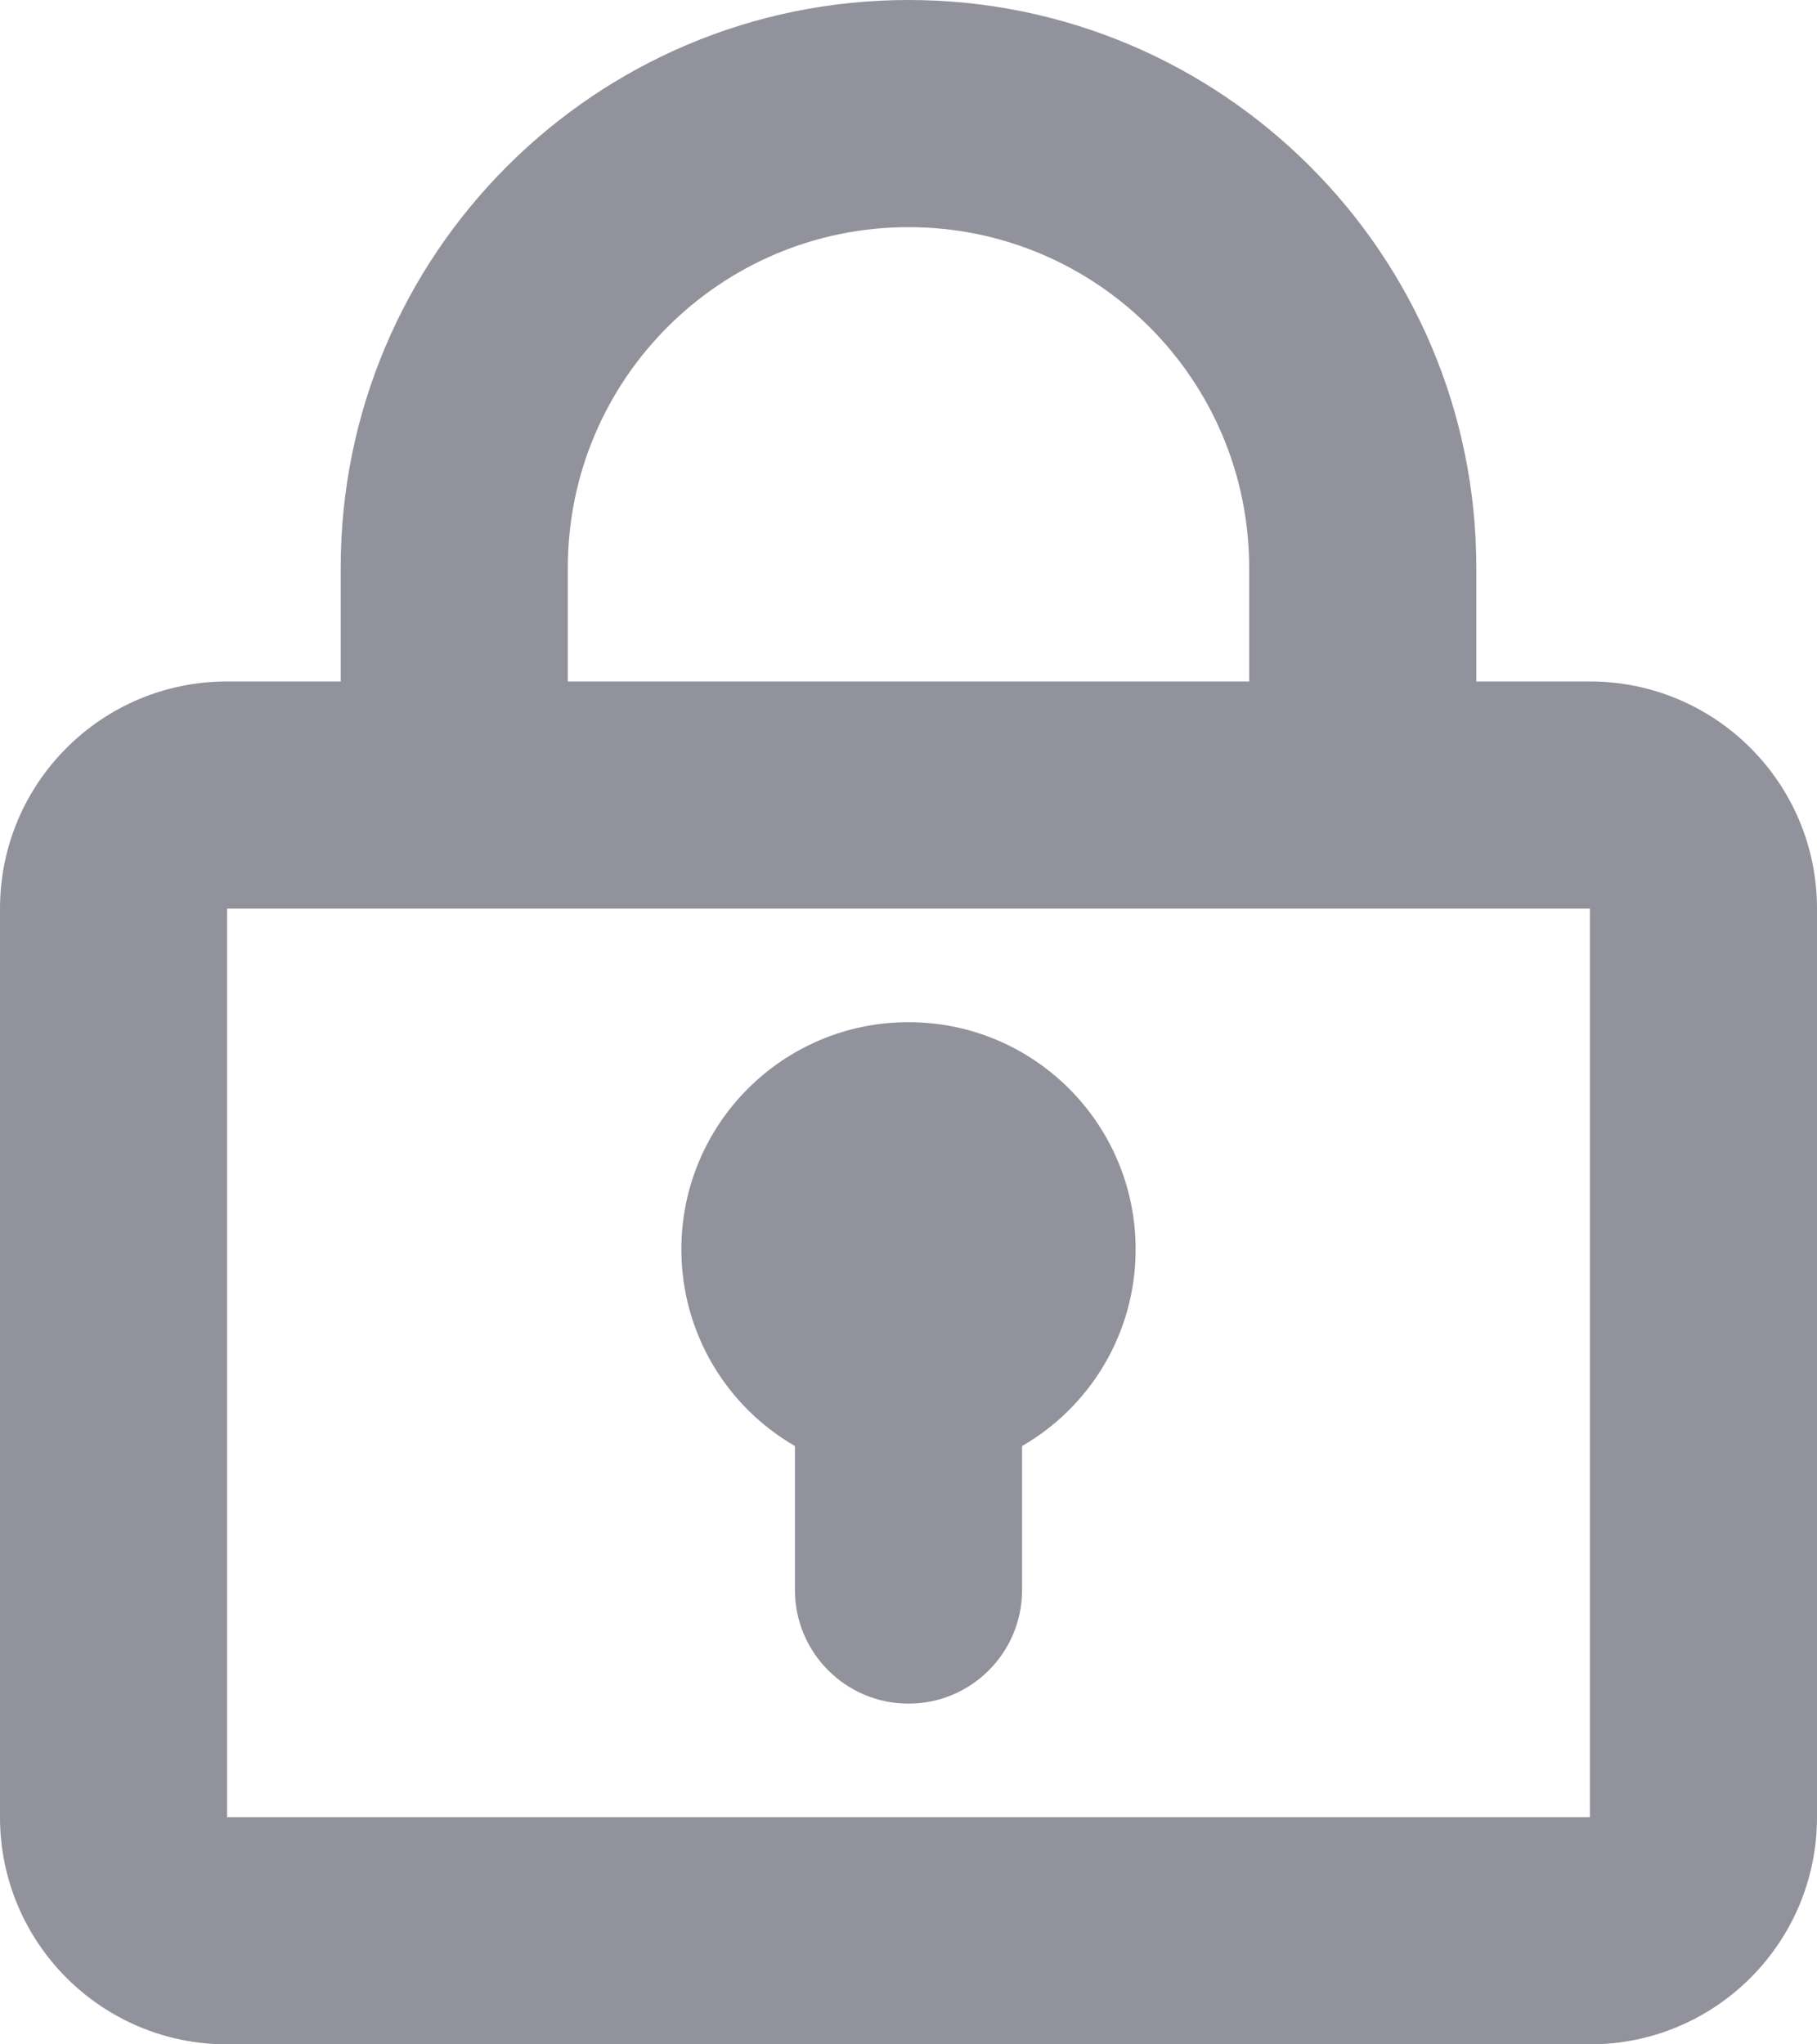 <svg width="16" height="18" viewBox="0 0 16 18" fill="none" xmlns="http://www.w3.org/2000/svg">
<path fill-rule="evenodd" clip-rule="evenodd" d="M11 5V6H5V5C5 3.343 6.343 2 8 2C9.657 2 11 3.343 11 5ZM3 6V5C3 2.239 5.239 0 8 0C10.761 0 13 2.239 13 5V6H14C15.105 6 16 6.895 16 8V16C16 17.105 15.105 18 14 18H2C0.895 18 0 17.105 0 16V8C0 6.895 0.895 6 2 6H3ZM13 8H11H5H3H2V16H14V8H13ZM9 12.732C9.598 12.387 10 11.74 10 11C10 9.895 9.105 9 8 9C6.895 9 6 9.895 6 11C6 11.74 6.402 12.387 7 12.732V14C7 14.552 7.448 15 8 15C8.552 15 9 14.552 9 14V12.732Z" fill="#92929D"/>
</svg>
